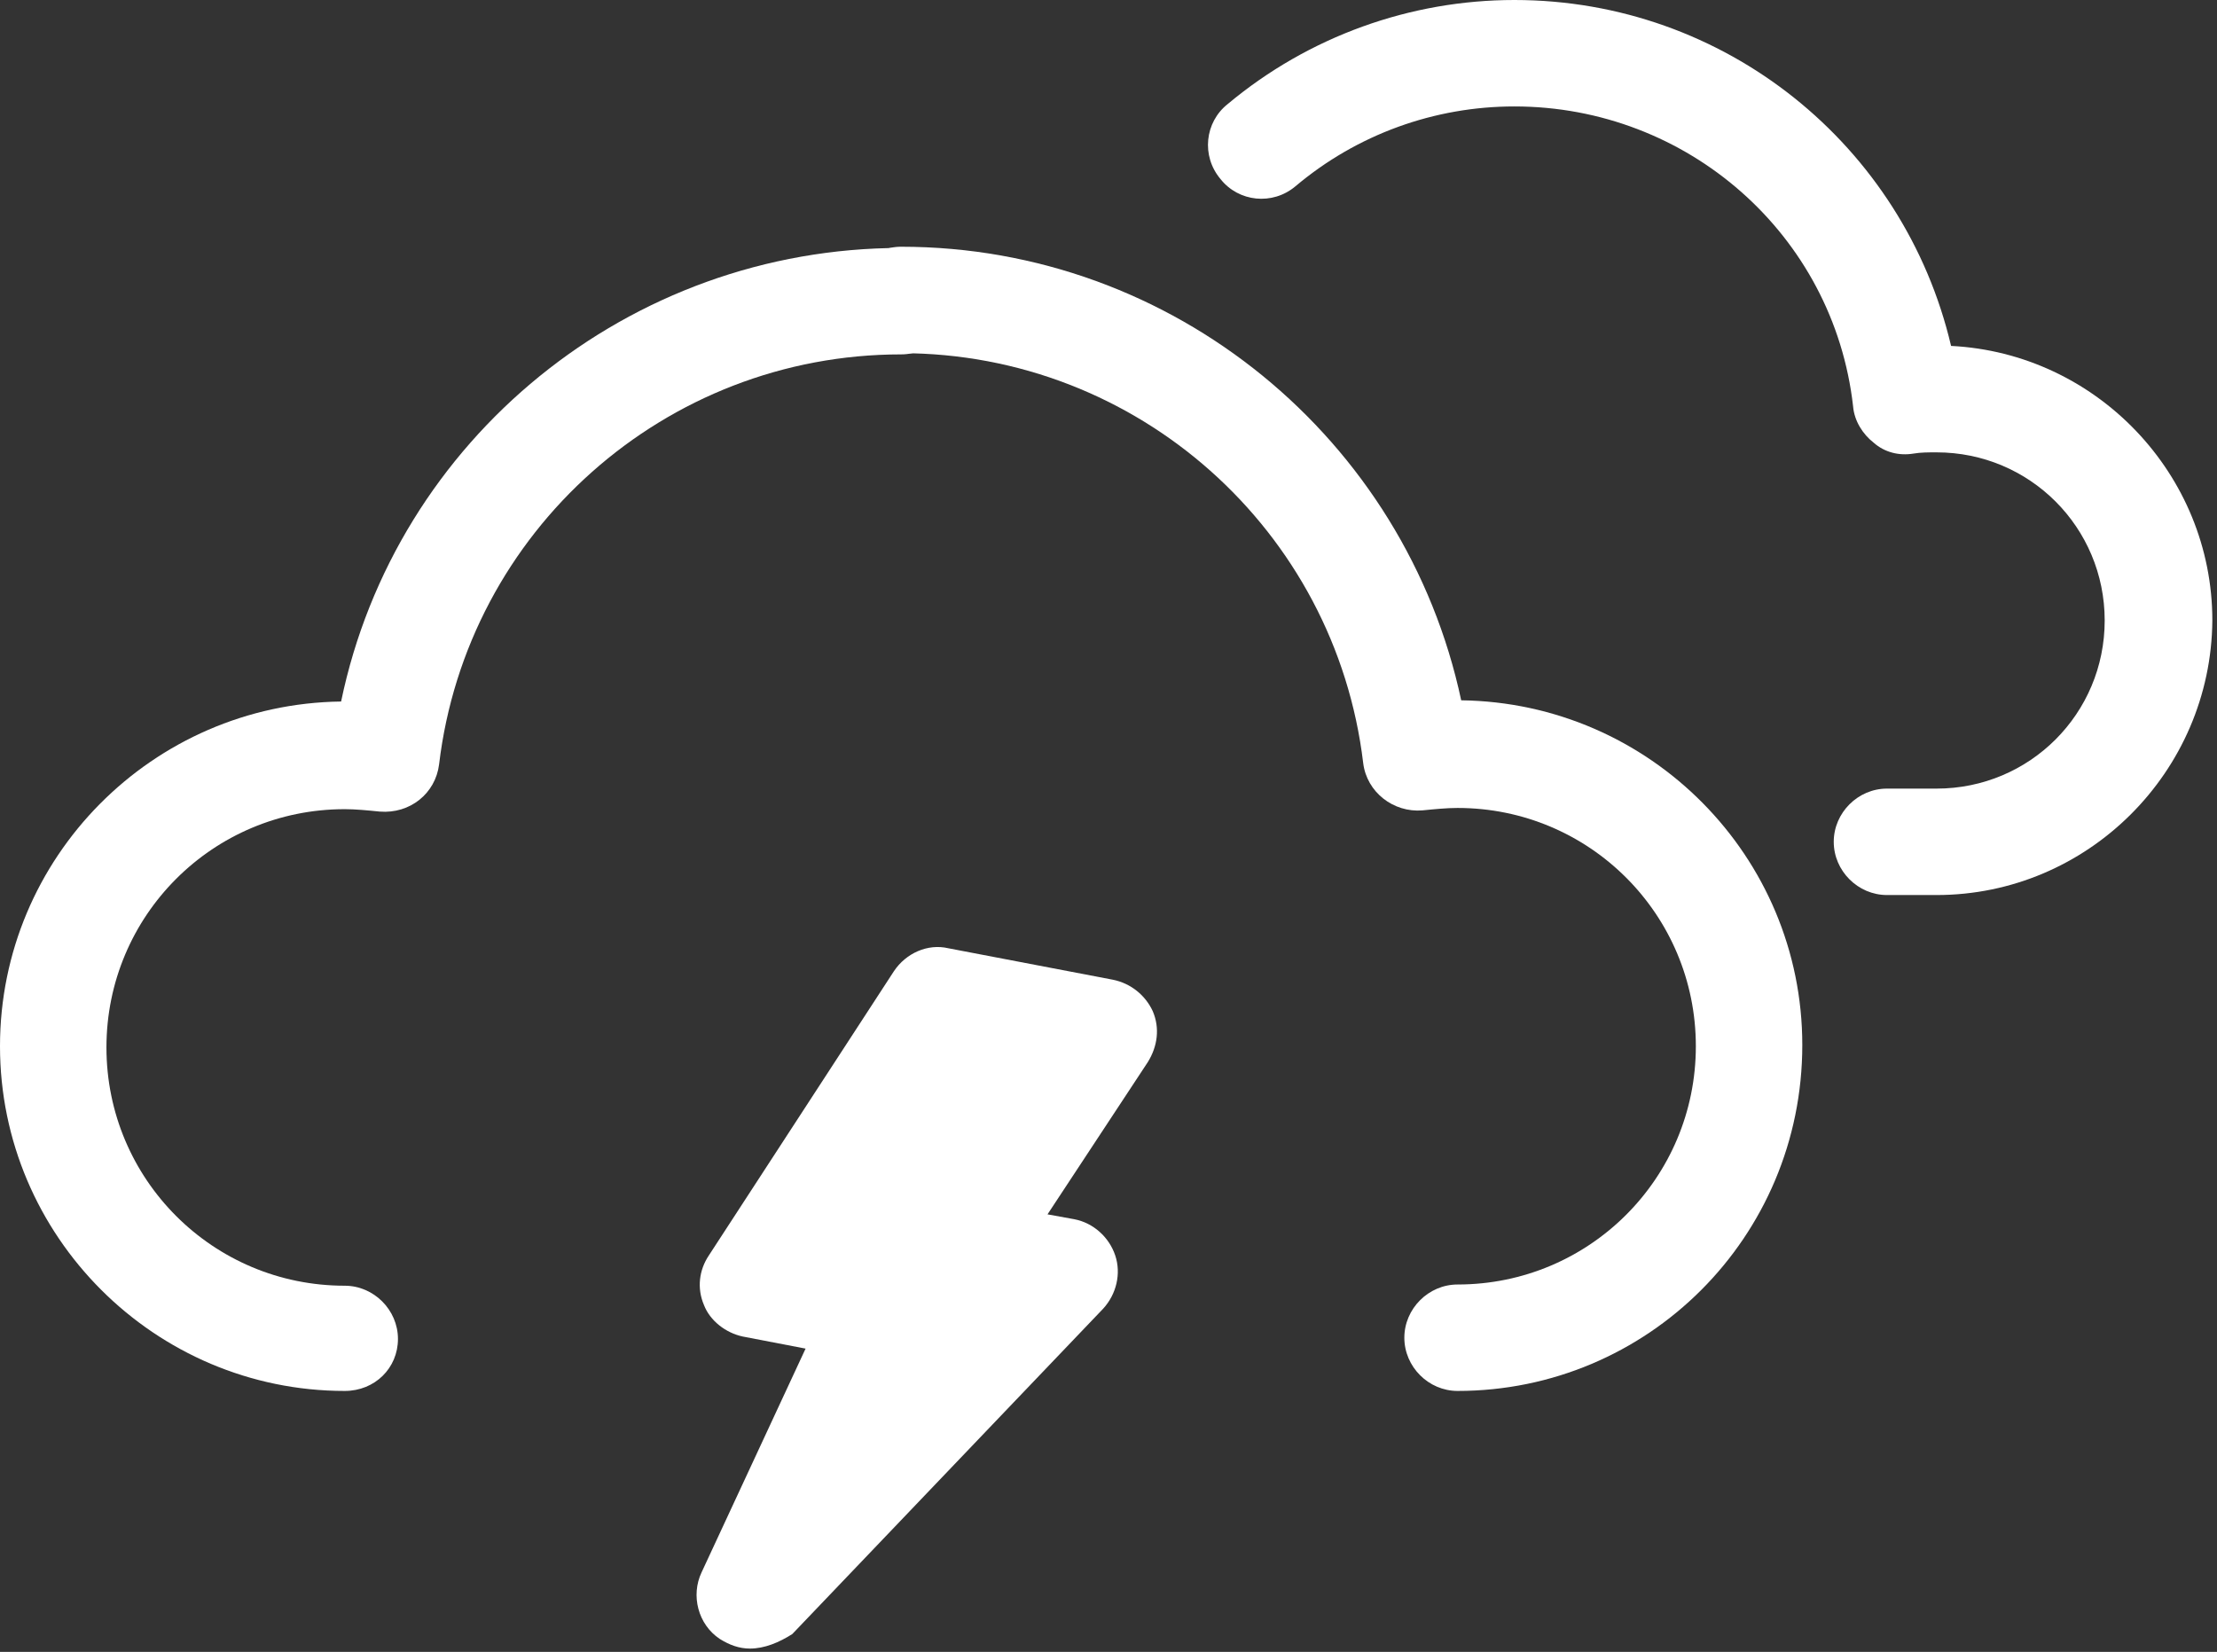 <svg width="412" height="307" viewBox="0 0 412 307" fill="none" xmlns="http://www.w3.org/2000/svg">
<rect x="0" y="0" width="412" height="307" fill="#333333" stroke="none"/>
<path d="M64.064 258.505C28.773 258.505 0 229.732 0 194.441C0 159.374 28.323 130.826 63.39 130.376C73.505 81.598 116.889 46.081 167.466 46.081C172.861 46.081 177.357 50.577 177.357 55.972C177.357 61.367 172.861 65.863 167.466 65.863C123.633 65.863 86.768 98.681 81.598 142.065C80.923 147.46 76.203 151.282 70.583 150.832C68.335 150.607 66.087 150.383 64.064 150.383C39.562 150.383 19.781 170.164 19.781 194.666C19.781 219.167 39.562 238.949 64.064 238.949C69.459 238.949 73.955 243.444 73.955 248.839C73.955 254.234 69.684 258.505 64.064 258.505Z" fill="white"/>
<path d="M270.868 258.505C265.473 258.505 260.978 254.009 260.978 248.614C260.978 243.219 265.473 238.723 270.868 238.723C295.37 238.723 315.151 218.942 315.151 194.44C315.151 169.939 295.37 150.157 270.868 150.157C268.845 150.157 266.597 150.382 264.35 150.607C258.955 151.057 254.009 147.235 253.335 141.84C248.165 98.456 211.3 65.638 167.466 65.638C162.071 65.638 157.576 61.142 157.576 55.747C157.576 50.352 162.071 45.856 167.466 45.856C218.043 45.856 261.203 81.597 271.543 130.151C306.609 130.601 334.933 159.149 334.933 194.216C334.933 229.957 306.16 258.505 270.868 258.505Z" fill="white"/>
<path d="M359.884 166.342H350.668C345.273 166.342 340.777 161.847 340.777 156.452C340.777 151.057 345.273 146.561 350.668 146.561H359.884C377.193 146.561 391.129 132.624 391.129 115.316C391.129 98.007 377.193 84.07 359.884 84.07C358.31 84.07 356.962 84.07 355.613 84.295C352.916 84.745 350.218 84.07 348.195 82.272C346.172 80.699 344.598 78.226 344.374 75.528C340.777 43.609 313.578 19.781 281.433 19.781C266.597 19.781 252.211 24.951 240.747 34.617C236.476 38.214 230.182 37.539 226.81 33.269C223.213 28.997 223.888 22.703 228.159 19.332C243.22 6.744 262.102 0 281.433 0C320.546 0 353.815 26.974 362.581 64.289C389.556 65.638 411.135 88.117 411.135 115.316C410.911 143.414 387.982 166.342 359.884 166.342Z" fill="white"/>
<path fill-rule="evenodd" clip-rule="evenodd" d="M174.21 185.674L204.781 191.519L177.807 232.205L197.363 236.027L139.368 296.27L164.095 243.22L139.818 238.499L174.21 185.674Z" fill="white"/>
<path d="M139.368 306.385C137.345 306.385 135.547 305.71 133.748 304.586C129.702 301.889 128.353 296.494 130.377 292.223L149.708 250.637L138.019 248.39C134.872 247.715 131.95 245.467 130.826 242.545C129.477 239.398 129.927 236.026 131.725 233.329L166.118 180.504C168.366 177.132 172.412 175.334 176.233 176.233L206.804 182.077C210.176 182.752 212.873 185 214.222 187.922C215.571 191.069 215.121 194.441 213.323 197.363L194.666 225.686L199.611 226.585C203.208 227.26 206.13 229.957 207.254 233.329C208.378 236.701 207.479 240.522 205.006 243.22L147.236 303.687C144.763 305.261 142.066 306.385 139.368 306.385ZM173.985 241.421C174.21 242.995 174.21 244.793 173.536 246.591L177.582 242.545L176.008 242.32C175.109 241.871 174.435 241.646 173.985 241.421ZM156.227 231.531L165.893 233.329C166.567 233.554 167.242 233.778 167.916 234.003C167.466 231.531 167.916 228.833 169.49 226.585L188.147 198.487L178.706 196.689L156.227 231.531Z" fill="white"/>
</svg>
